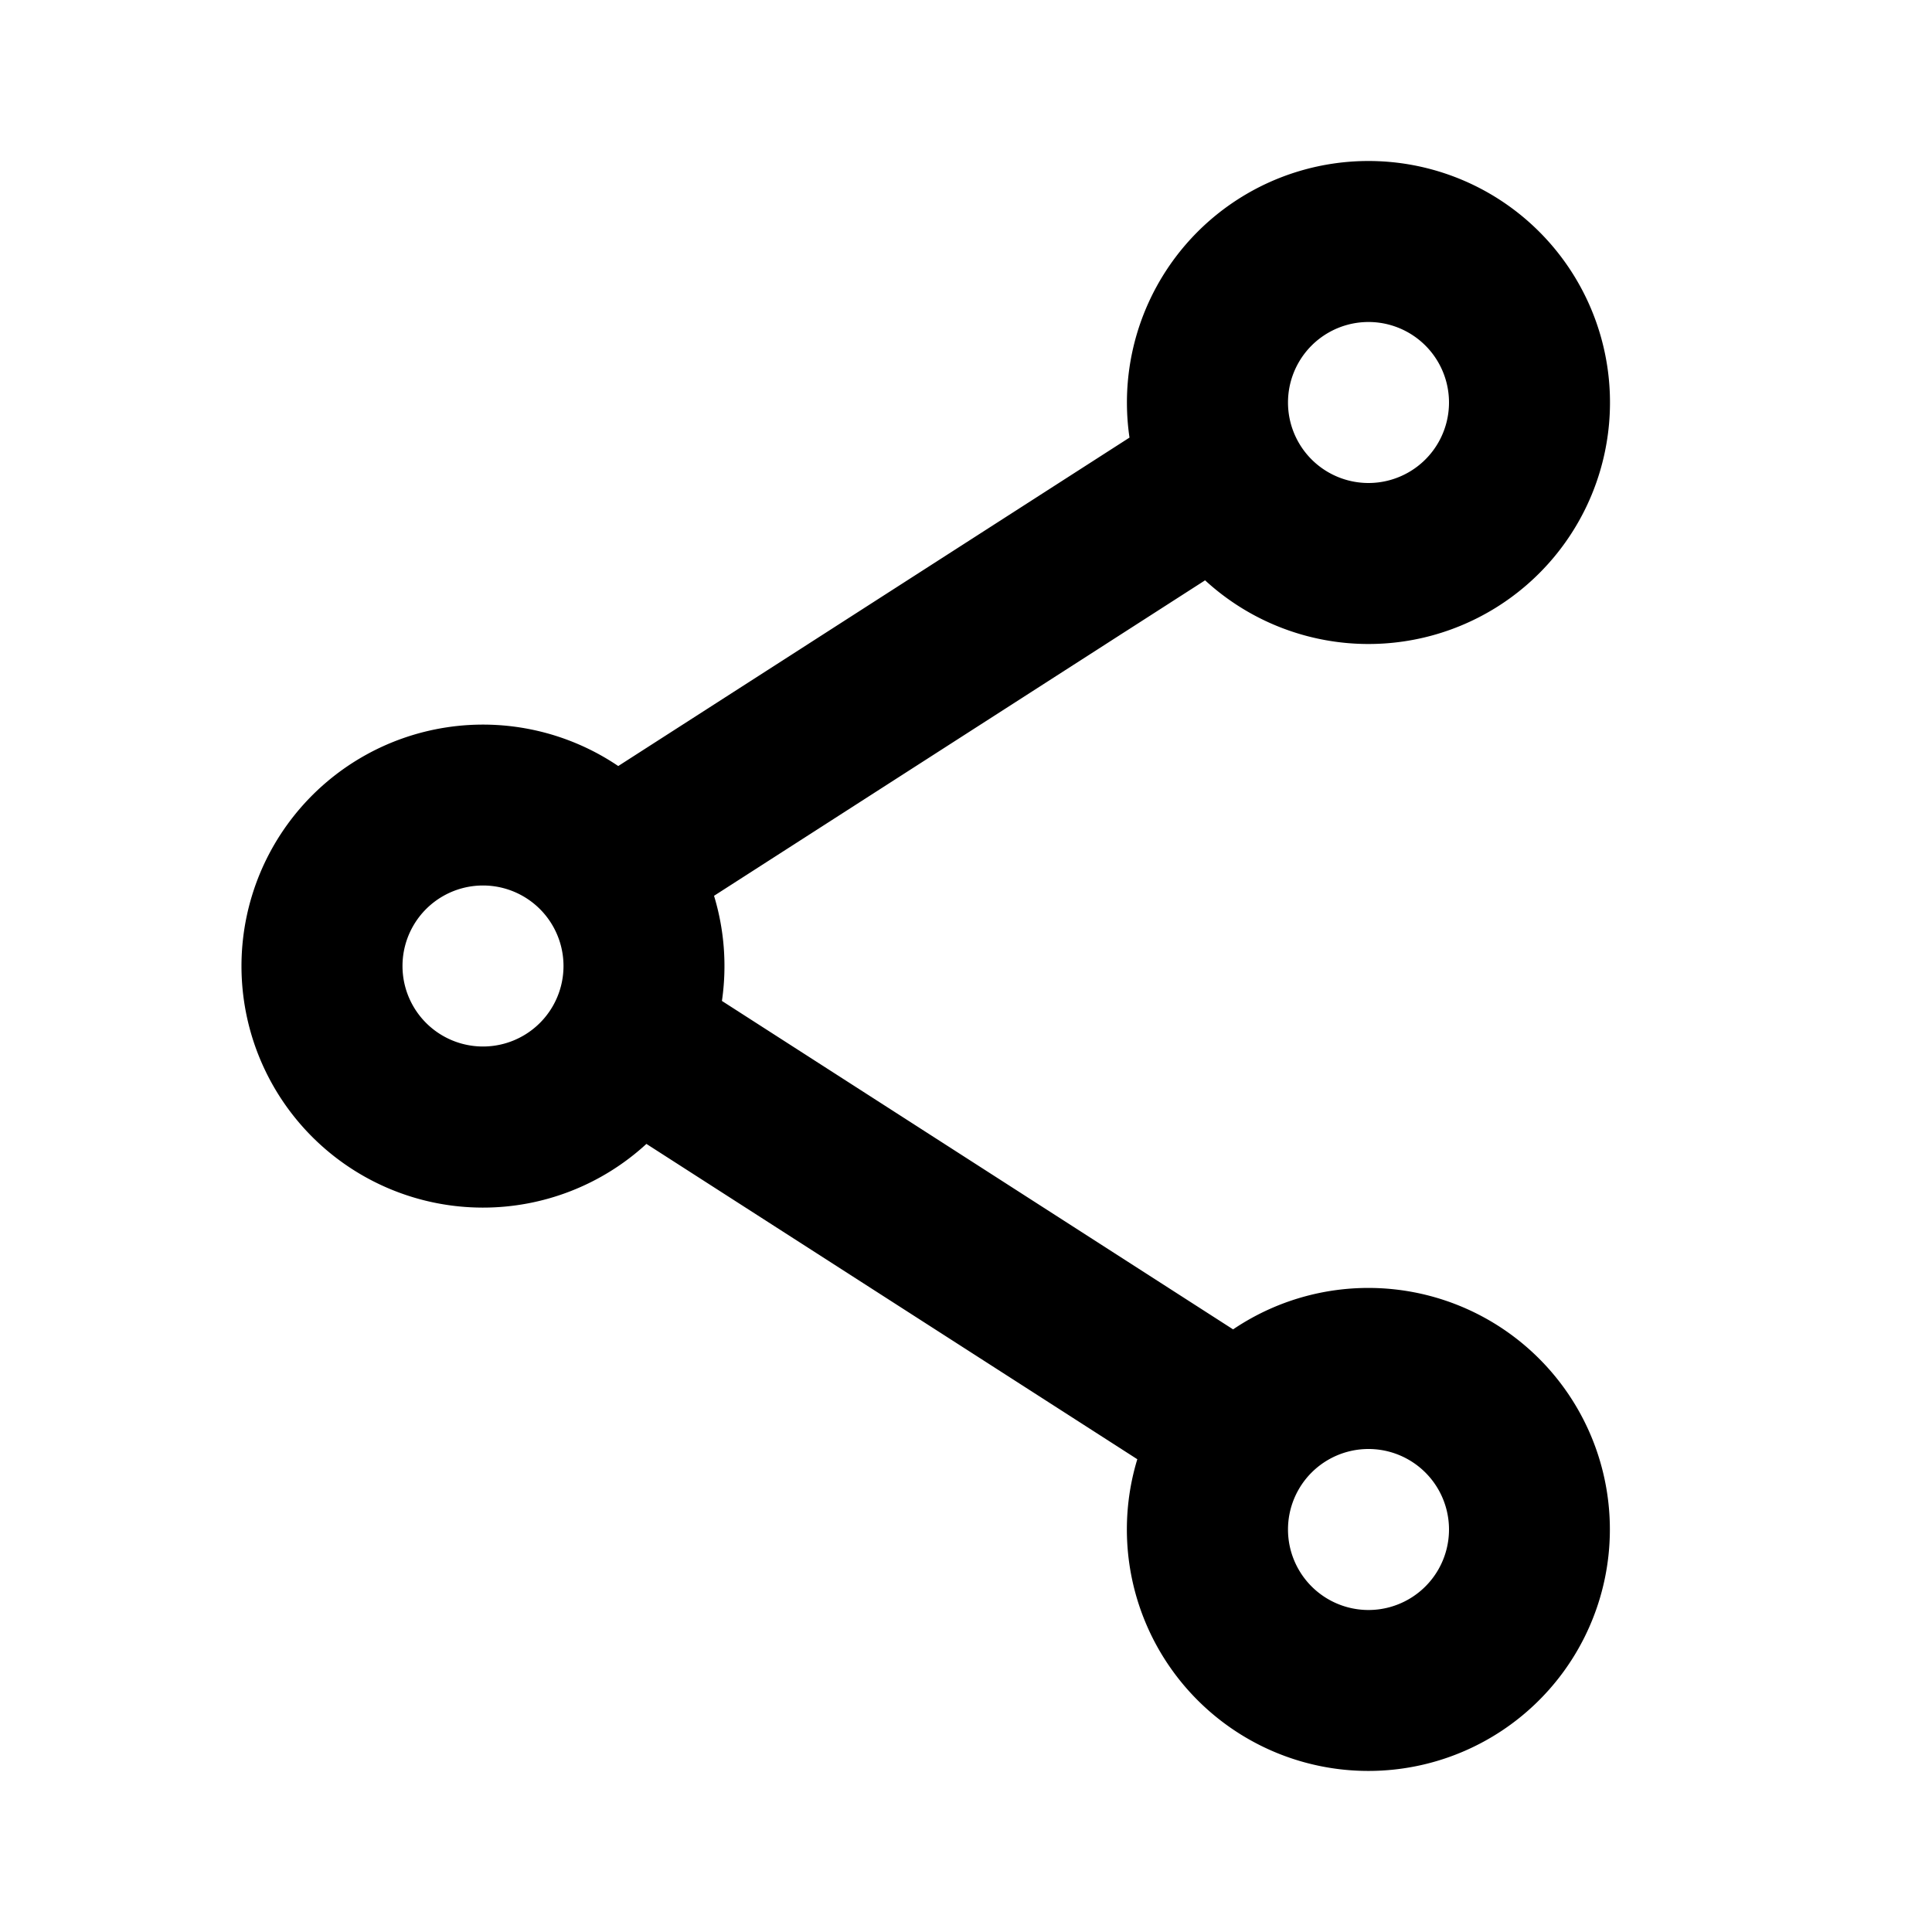 <svg xmlns="http://www.w3.org/2000/svg" viewBox="0 0 24 24"><path fill-rule="evenodd" d="M17 2a3 3 0 11-2.03 5.209L8.87 11.128a3 3 0 01.098 1.306l6.35 4.08a3 3 0 11-1.19 1.613L8.03 14.21a3 3 0 11-.35-4.694l6.351-4.08A3 3 0 0117 2zm0 16a1 1 0 100 2 1 1 0 000-2zM6 11a1 1 0 100 2 1 1 0 000-2zm11-7a1 1 0 100 2 1 1 0 000-2z"/></svg>